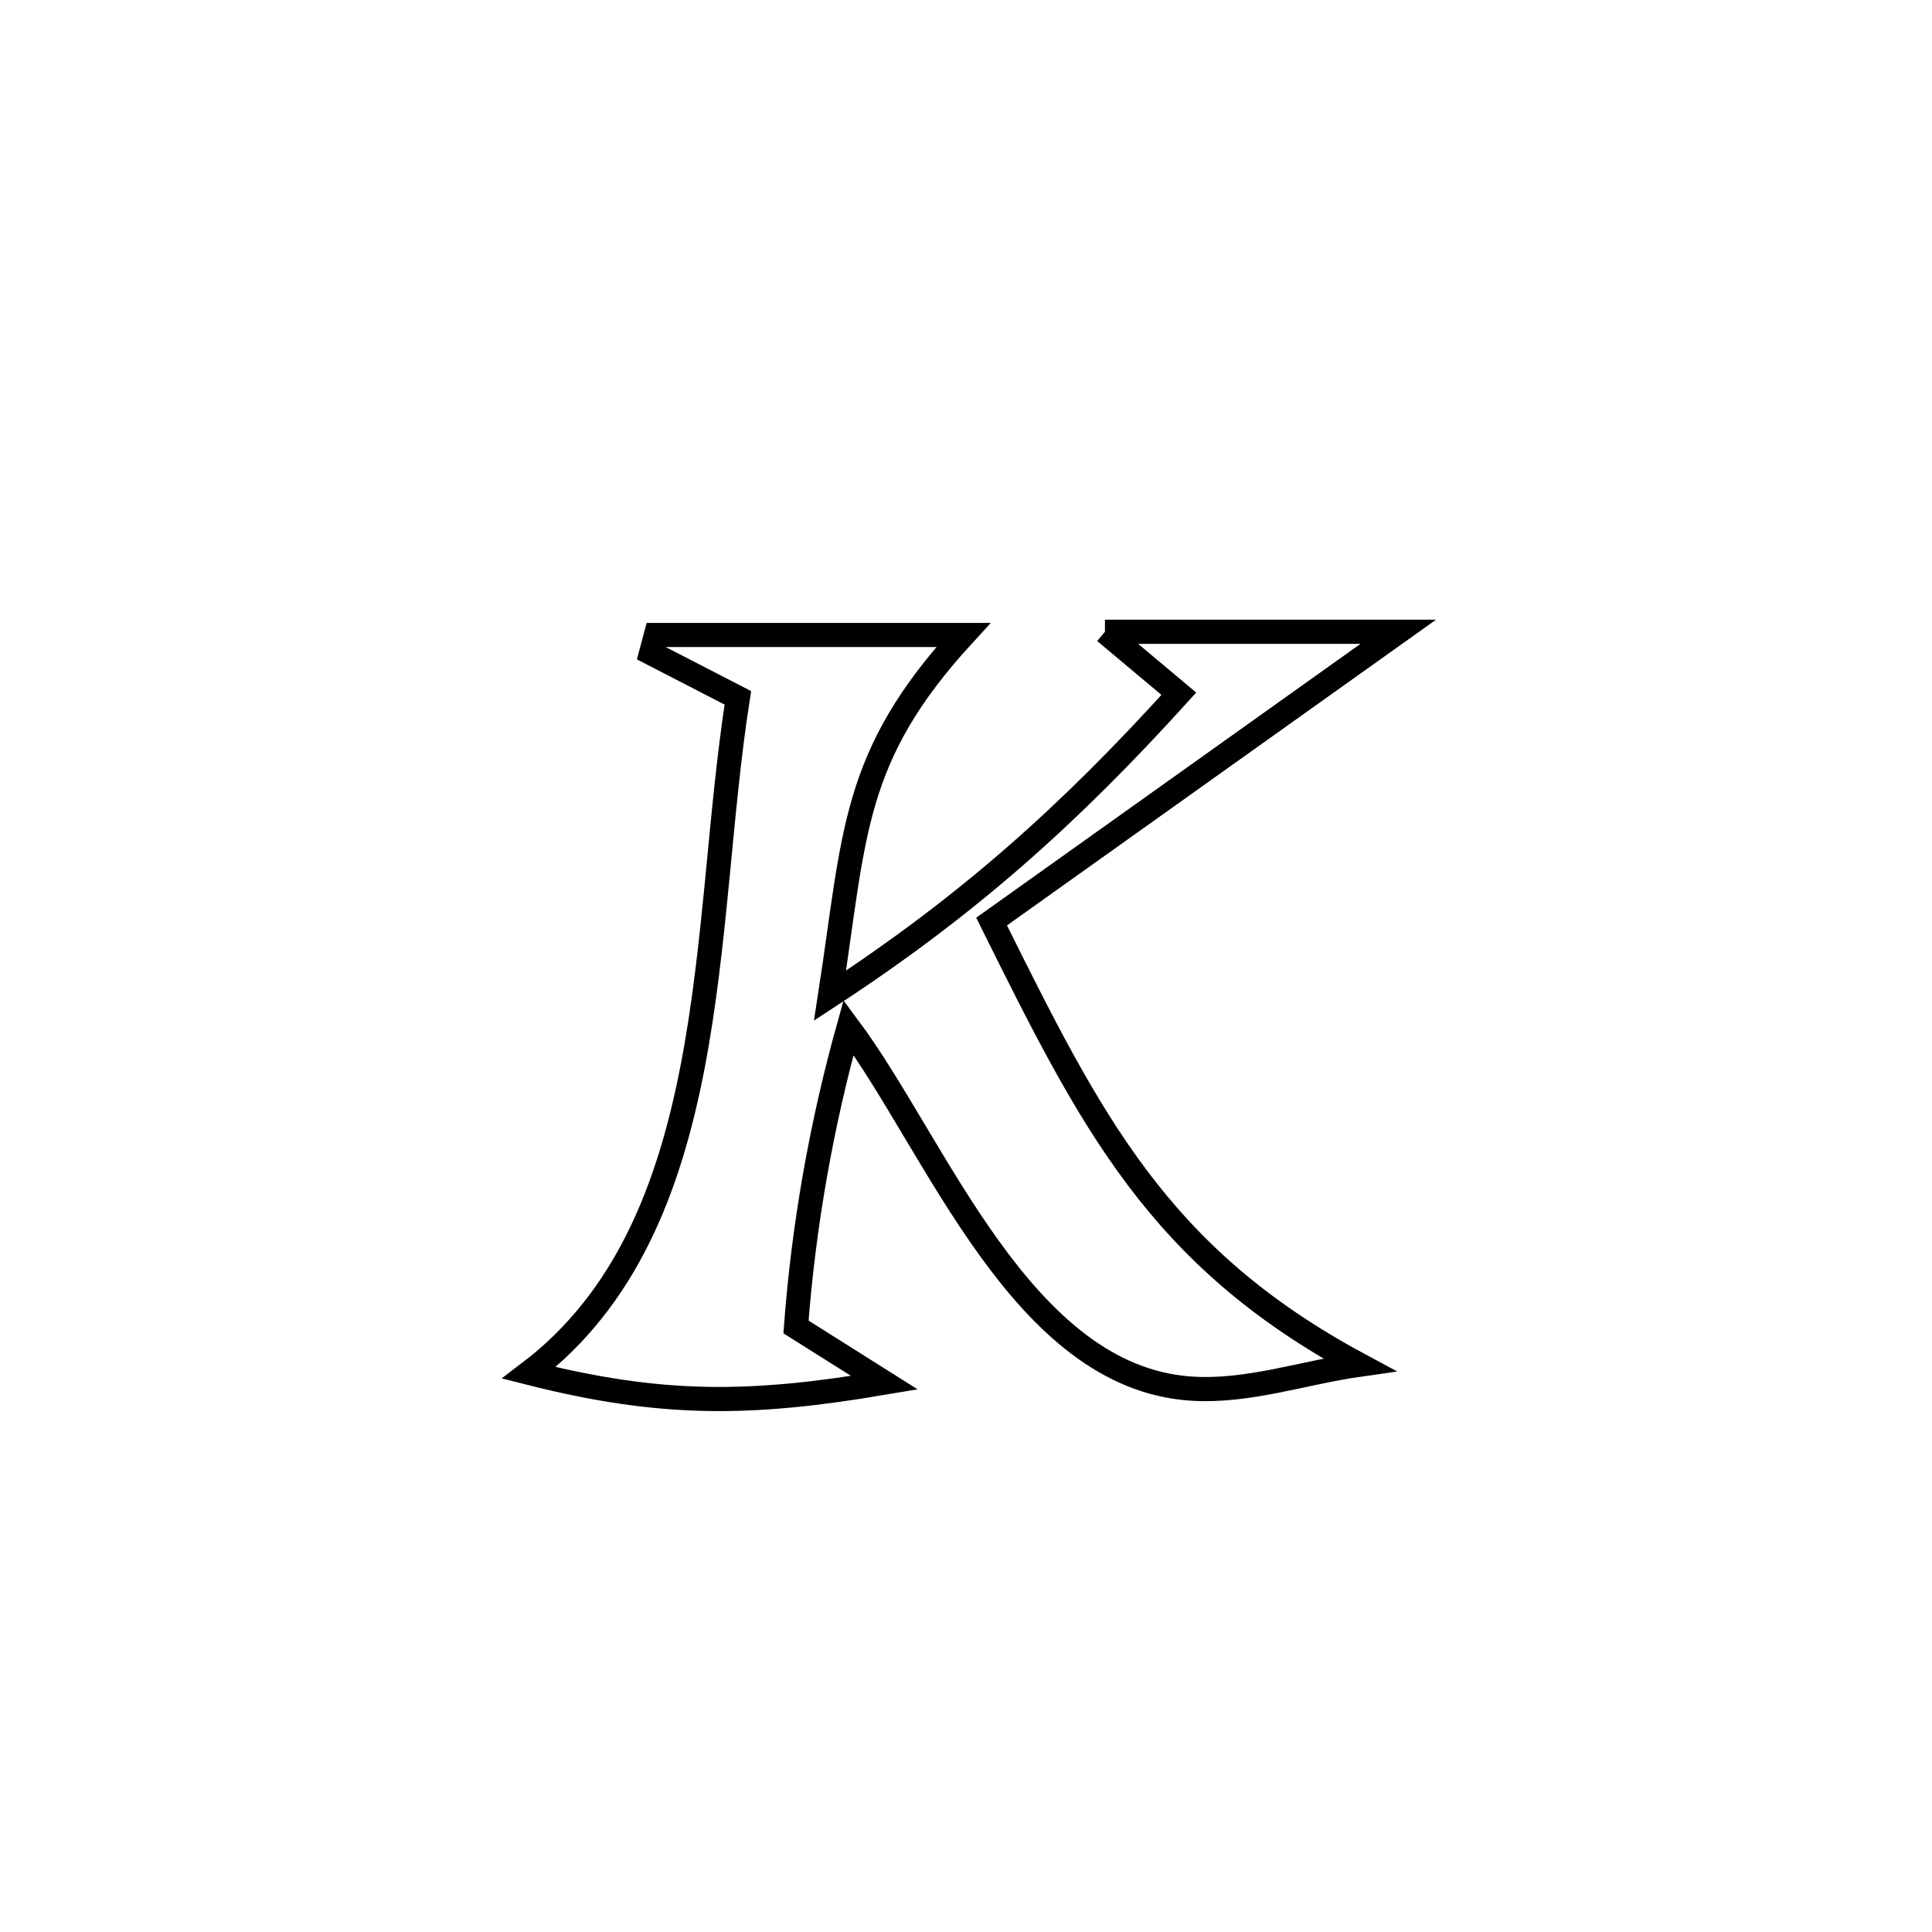<svg xmlns="http://www.w3.org/2000/svg" viewBox="0.0 0.0 24.0 24.0" height="200px" width="200px"><path fill="none" stroke="black" stroke-width=".3" stroke-opacity="1.0"  filling="0" d="M13.726 7.848 L13.726 7.848 C14.94 7.848 16.155 7.848 17.37 7.848 L17.37 7.848 C15.686 9.048 14.002 10.248 12.318 11.448 L12.318 11.448 C13.554 13.935 14.383 15.608 16.884 16.953 L16.884 16.953 C16.189 17.052 15.5 17.296 14.799 17.25 C12.689 17.111 11.635 14.233 10.541 12.763 L10.541 12.763 C10.203 13.976 9.982 15.228 9.888 16.484 L9.888 16.484 C10.254 16.715 10.621 16.945 10.987 17.176 L10.987 17.176 C9.319 17.459 8.215 17.471 6.571 17.054 L6.571 17.054 C7.778 16.139 8.314 14.758 8.605 13.247 C8.895 11.737 8.941 10.098 9.166 8.669 L9.166 8.669 C8.807 8.484 8.447 8.298 8.088 8.113 L8.088 8.113 C8.108 8.038 8.128 7.963 8.148 7.888 L8.148 7.888 C9.421 7.888 10.694 7.888 11.967 7.888 L11.967 7.888 C10.575 9.404 10.621 10.364 10.311 12.368 L10.311 12.368 C12.022 11.249 13.275 10.129 14.644 8.618 L14.644 8.618 C14.338 8.361 14.032 8.104 13.726 7.848 L13.726 7.848"></path></svg>